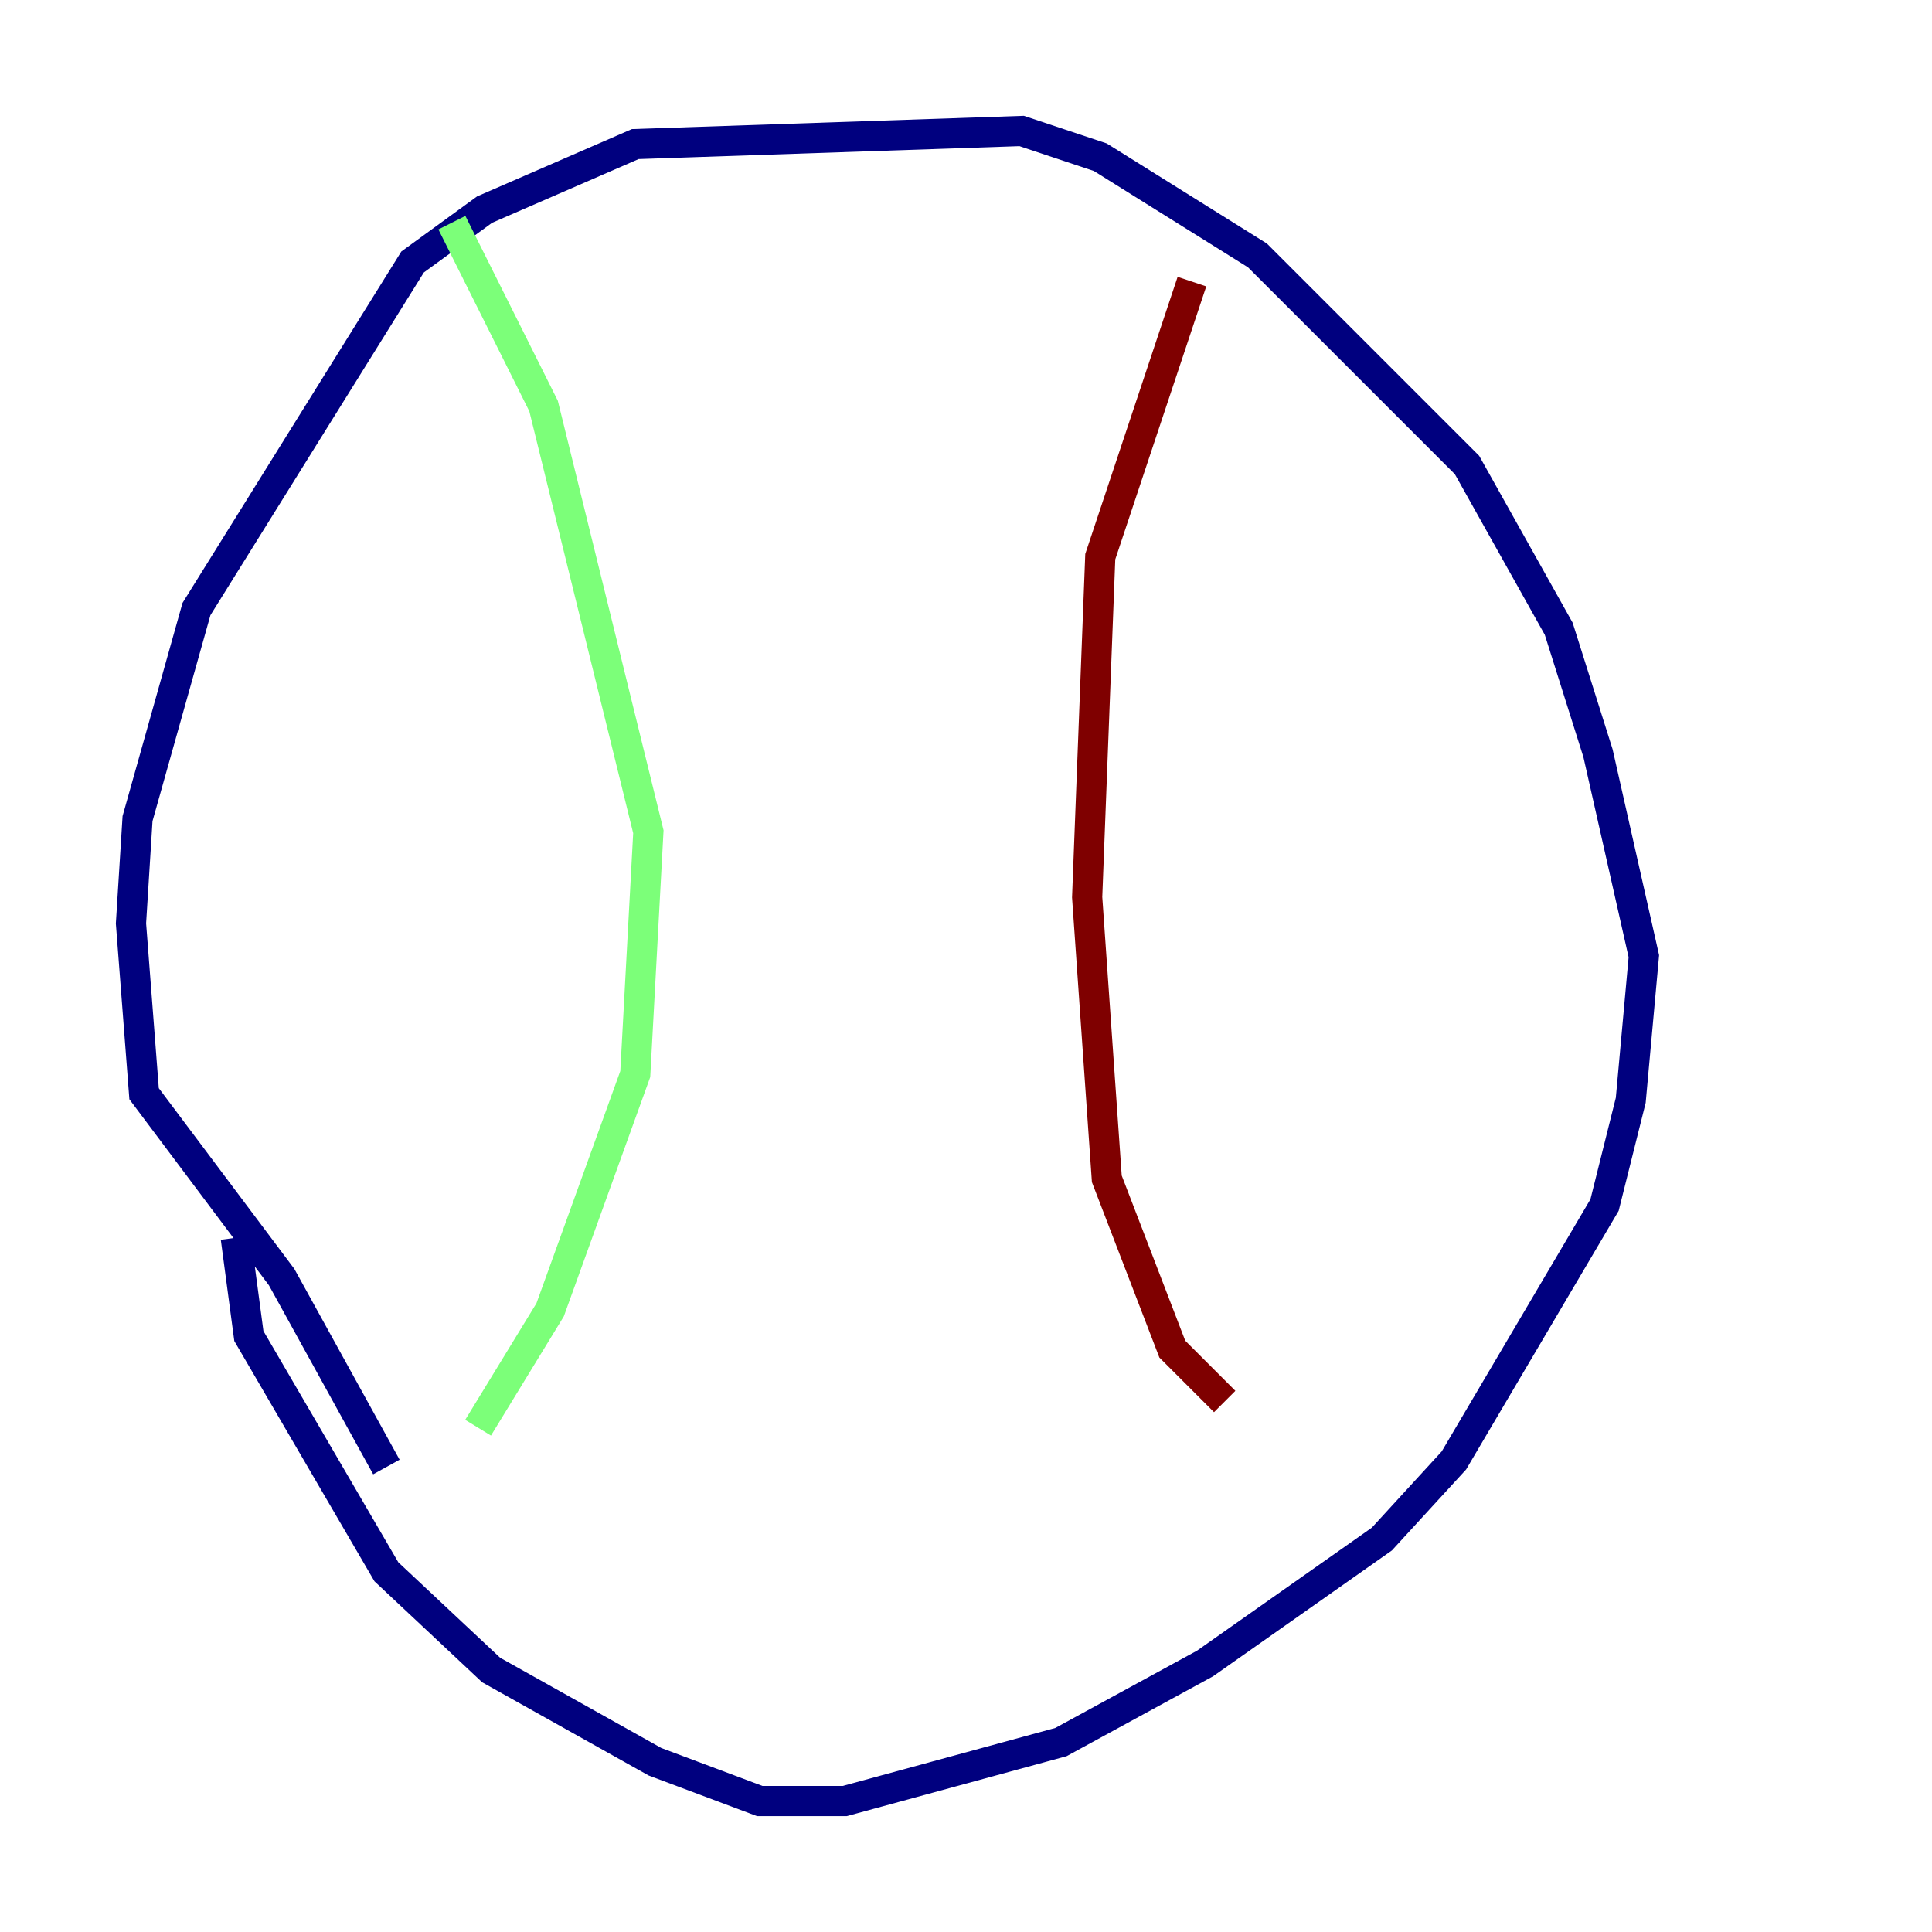 <?xml version="1.0" encoding="utf-8" ?>
<svg baseProfile="tiny" height="128" version="1.2" viewBox="0,0,128,128" width="128" xmlns="http://www.w3.org/2000/svg" xmlns:ev="http://www.w3.org/2001/xml-events" xmlns:xlink="http://www.w3.org/1999/xlink"><defs /><polyline fill="none" points="25.6,97.193 18.658,84.61 9.546,72.461 8.678,61.18 9.112,54.237 13.017,40.352 27.336,17.356 32.108,13.885 42.088,9.546 67.688,8.678 72.895,10.414 83.308,16.922 97.193,30.807 103.268,41.654 105.871,49.898 108.909,63.349 108.041,72.895 106.305,79.837 96.325,96.759 91.552,101.966 79.837,110.21 70.291,115.417 55.973,119.322 50.332,119.322 43.39,116.719 32.542,110.644 25.6,104.136 16.488,88.515 15.62,82.007" stroke="#00007f" stroke-width="2" /><polyline fill="none" points="29.939,14.752 36.014,26.902 42.956,55.105 42.088,71.159 36.447,86.78 31.675,94.59" stroke="#7cff79" stroke-width="2" /><polyline fill="none" points="78.969,18.658 72.895,36.881 72.027,59.444 73.329,78.102 77.668,89.383 81.139,92.854" stroke="#7f0000" stroke-width="2" /></svg>